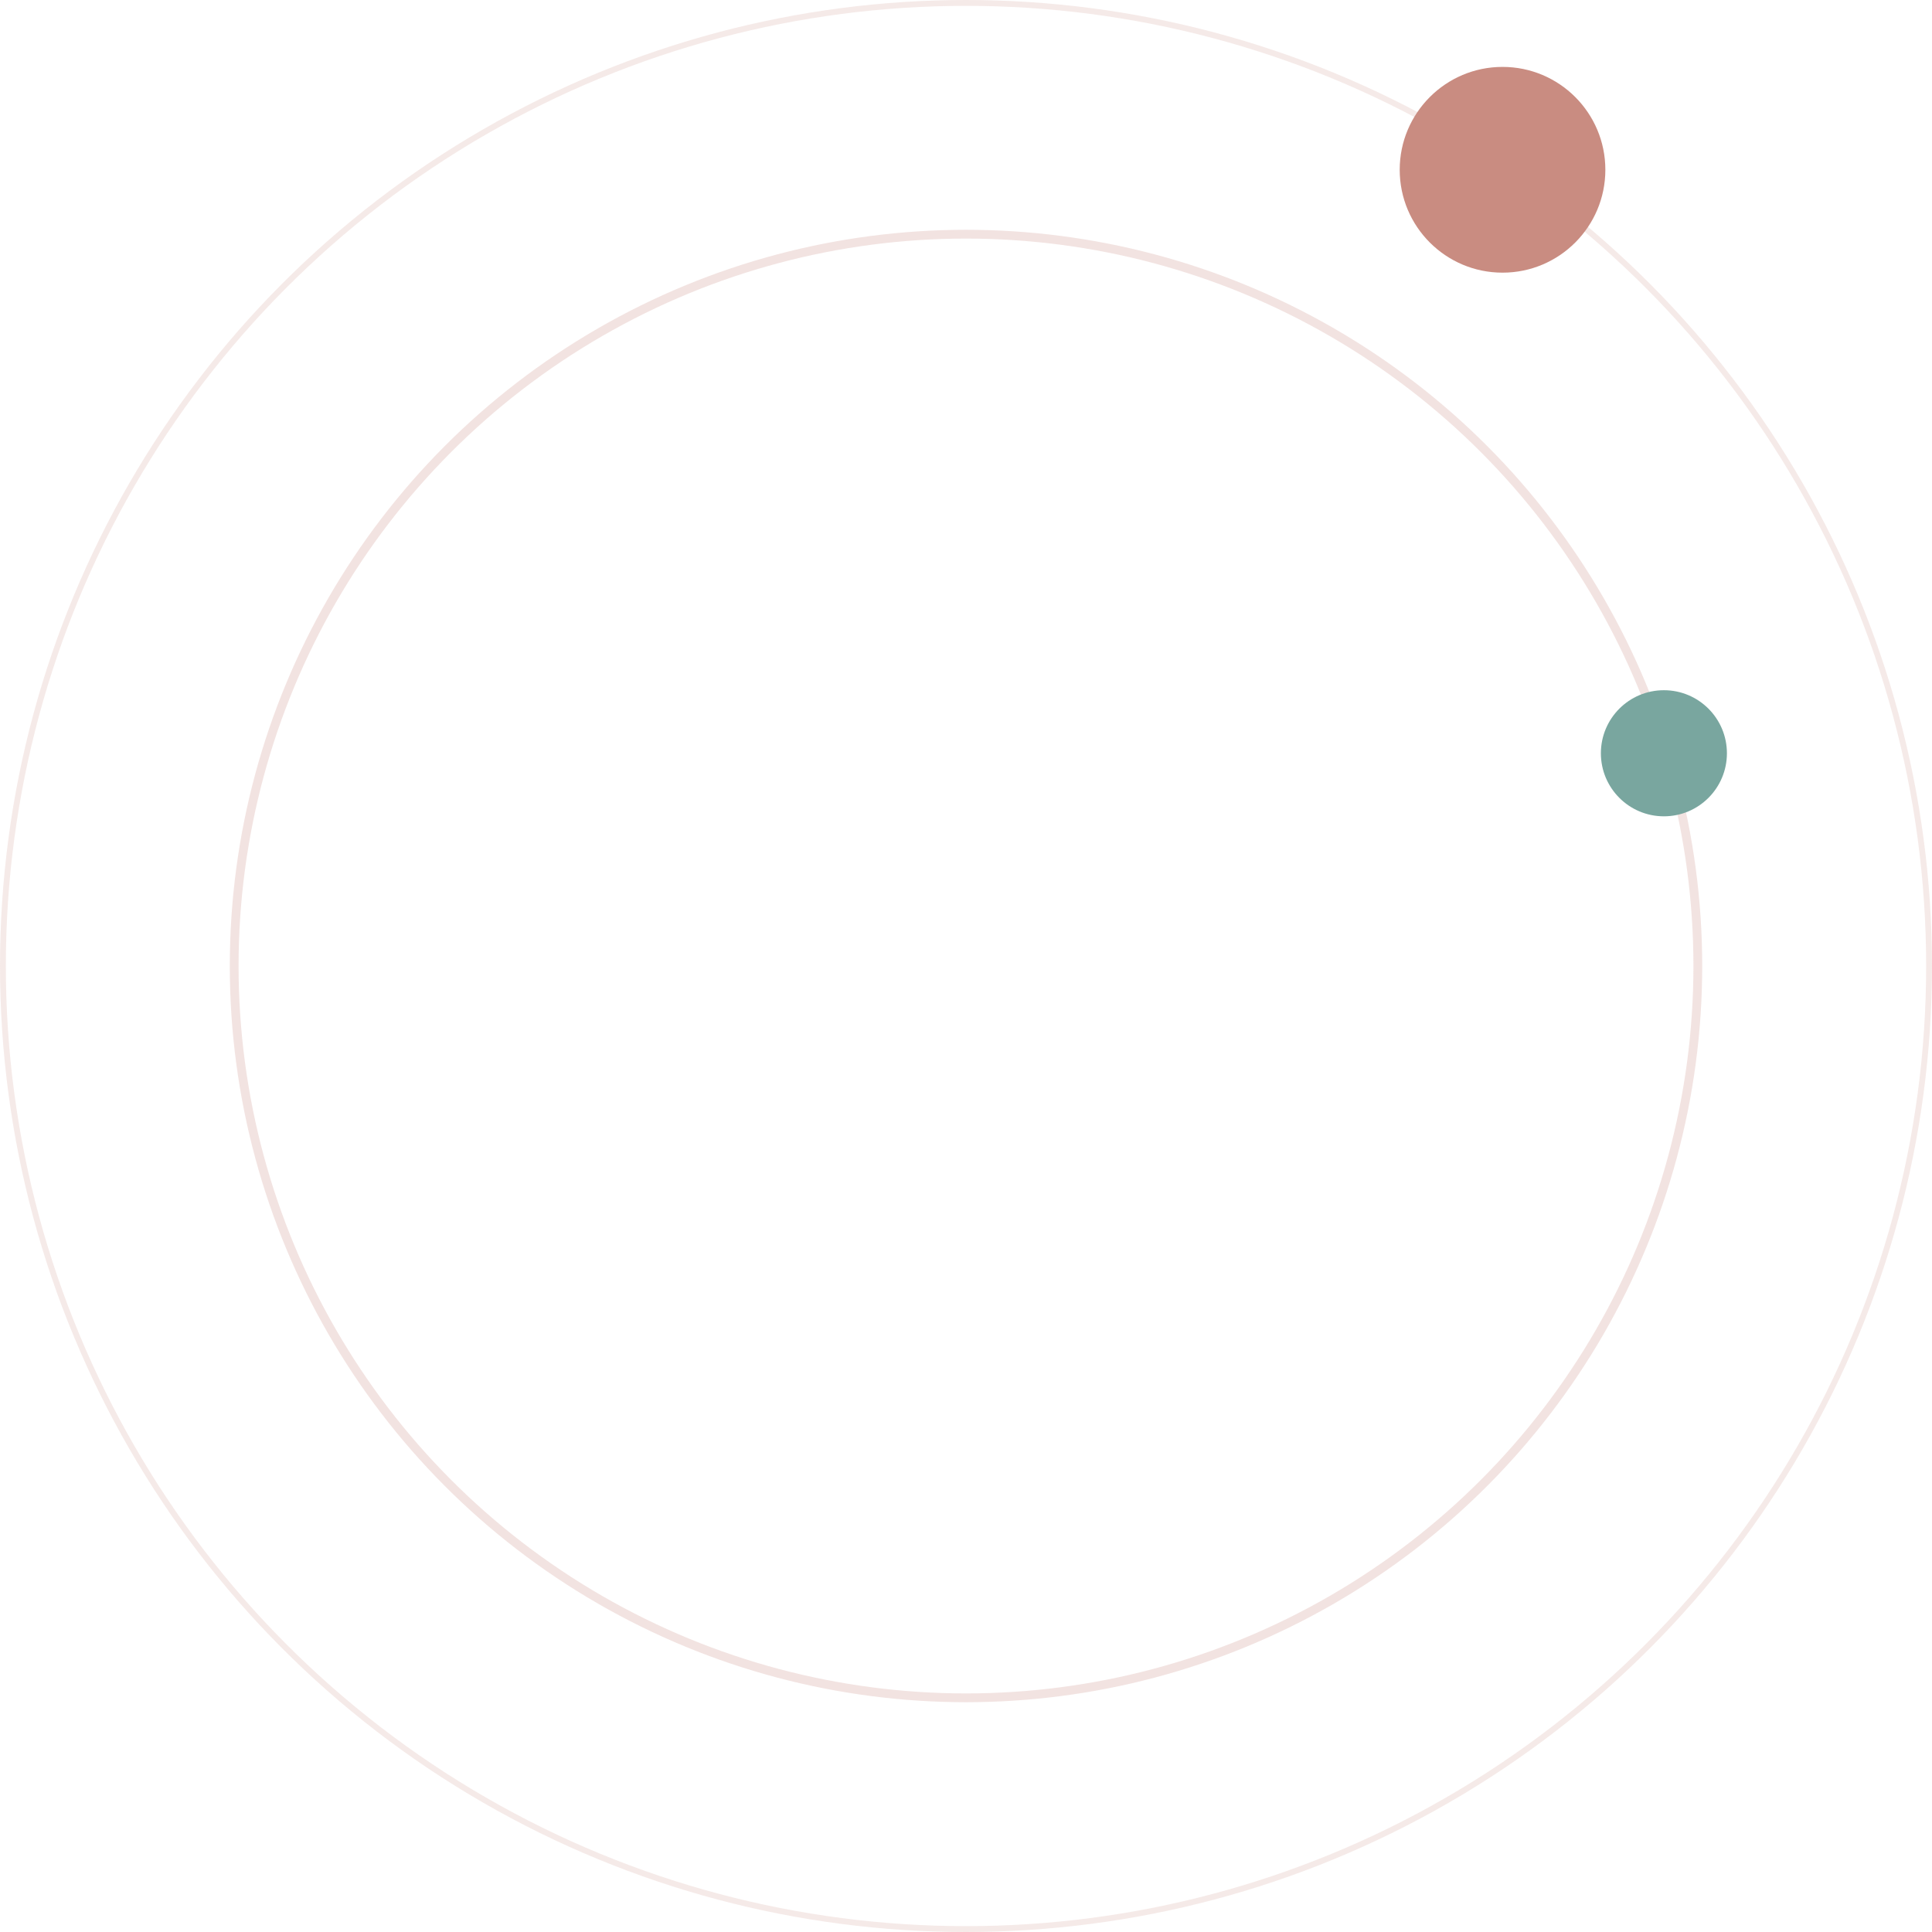 <?xml version="1.0" encoding="UTF-8" standalone="no"?>
<svg width="660px" height="660px" viewBox="0 0 660 660" version="1.1" xmlns="http://www.w3.org/2000/svg"
  xmlns:xlink="http://www.w3.org/1999/xlink">
  <defs></defs>
  <g stroke="none" stroke-width="1" fill="none" fill-rule="evenodd">
    <g transform="translate(1, 1)">
      <circle stroke="#C98C81" stroke-width="3" opacity="0.241" cx="329" cy="329" r="250"></circle>
      <ellipse stroke="#C98C81" stroke-width="2" opacity="0.18" cx="329" cy="329" rx="329" ry="329"></ellipse>
      <path
        d="M477.161,57 C477.161,76.41 492.887,92.144 512.287,92.144 C531.686,92.144 547.413,76.41 547.413,57 C547.413,37.59 531.686,21.856 512.287,21.856 C492.887,21.856 477.161,37.59 477.161,57 Z"
        fill="#C98C81"></path>
      <path
        d="M545.885,256.327 C545.885,268.223 555.523,277.866 567.413,277.866 C579.302,277.866 588.941,268.223 588.941,256.327 C588.941,244.431 579.302,234.787 567.413,234.787 C555.523,234.787 545.885,244.431 545.885,256.327 Z"
        fill="#79A69F"></path>
    </g>
  </g>
</svg>